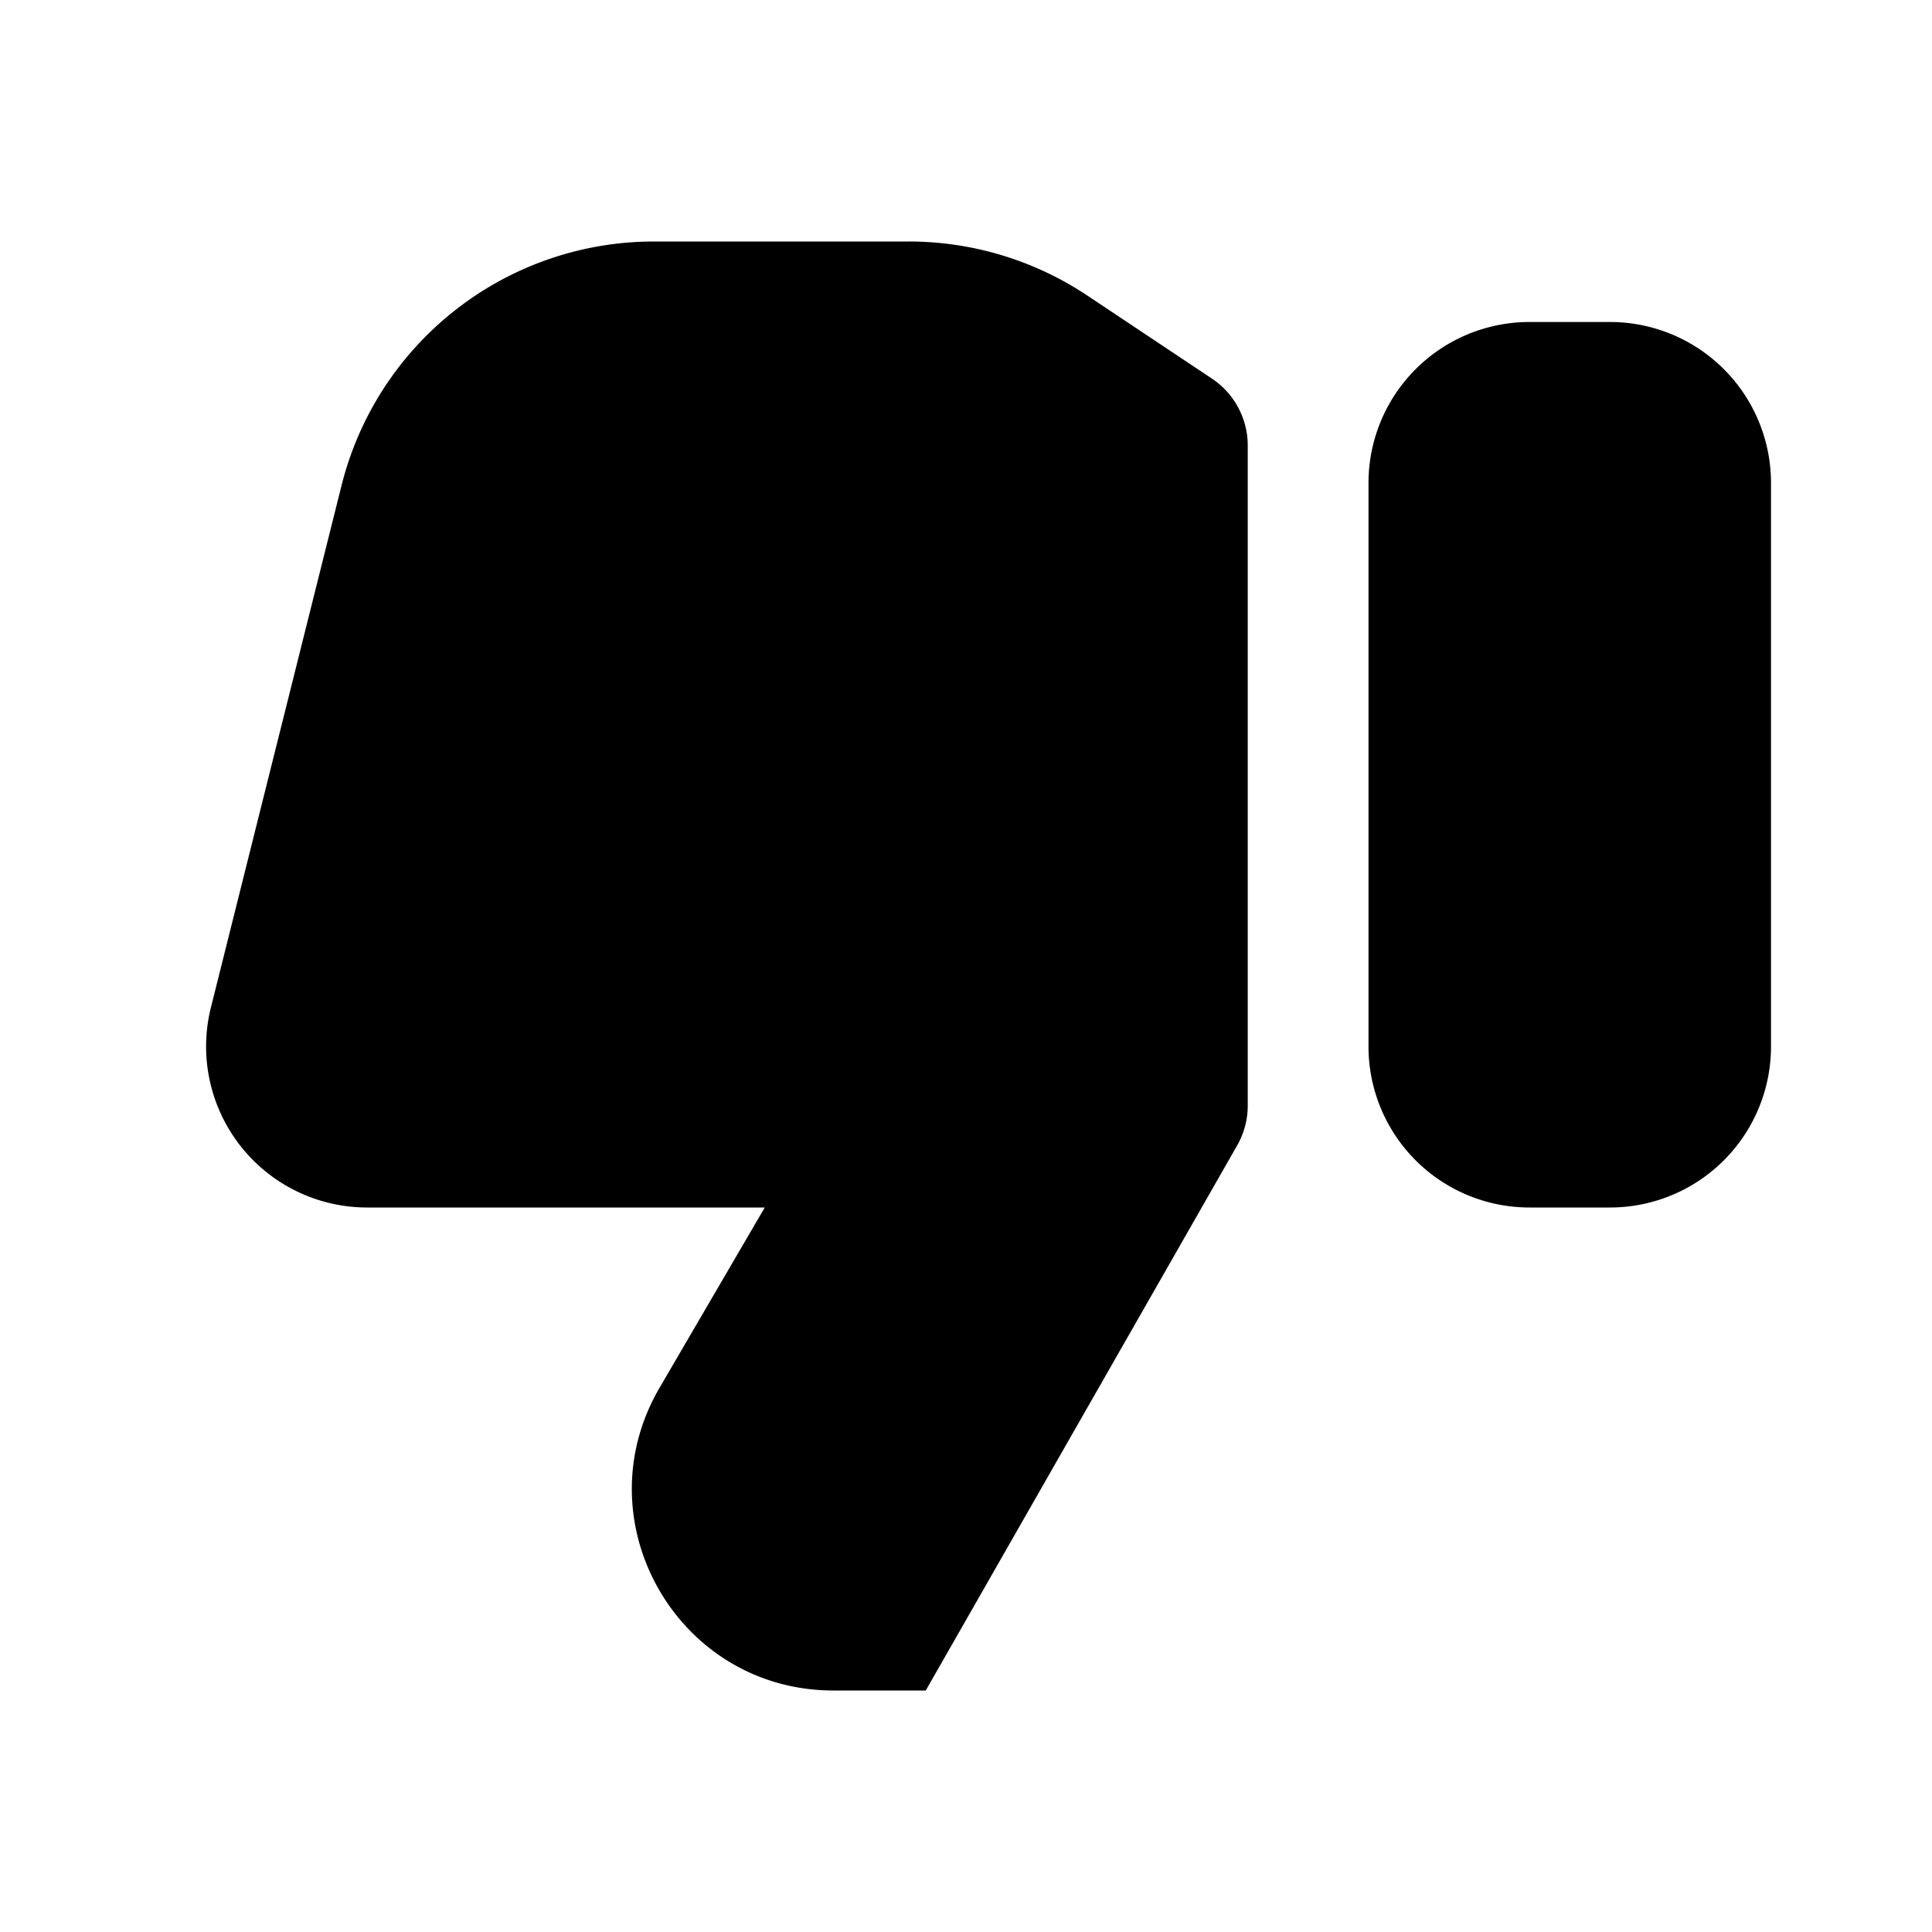 <svg xmlns="http://www.w3.org/2000/svg" width="1em" height="1em" viewBox="0 0 24 24">
  <path fill="currentColor" fill-rule="evenodd" d="M11.289 3H8.123a4 4 0 0 0-3.88 3.03L2.62 12.515A2 2 0 0 0 4.561 15H9.5l-1.307 2.24c-.972 1.667.23 3.76 2.16 3.76H11.5l3.868-6.77a1 1 0 0 0 .132-.496V5.535a1 1 0 0 0-.445-.832l-1.547-1.031A4 4 0 0 0 11.288 3ZM20 15h-1a2 2 0 0 1-2-2V6a2 2 0 0 1 2-2h1a2 2 0 0 1 2 2v7a2 2 0 0 1-2 2Z" clip-rule="evenodd"/>
</svg>
